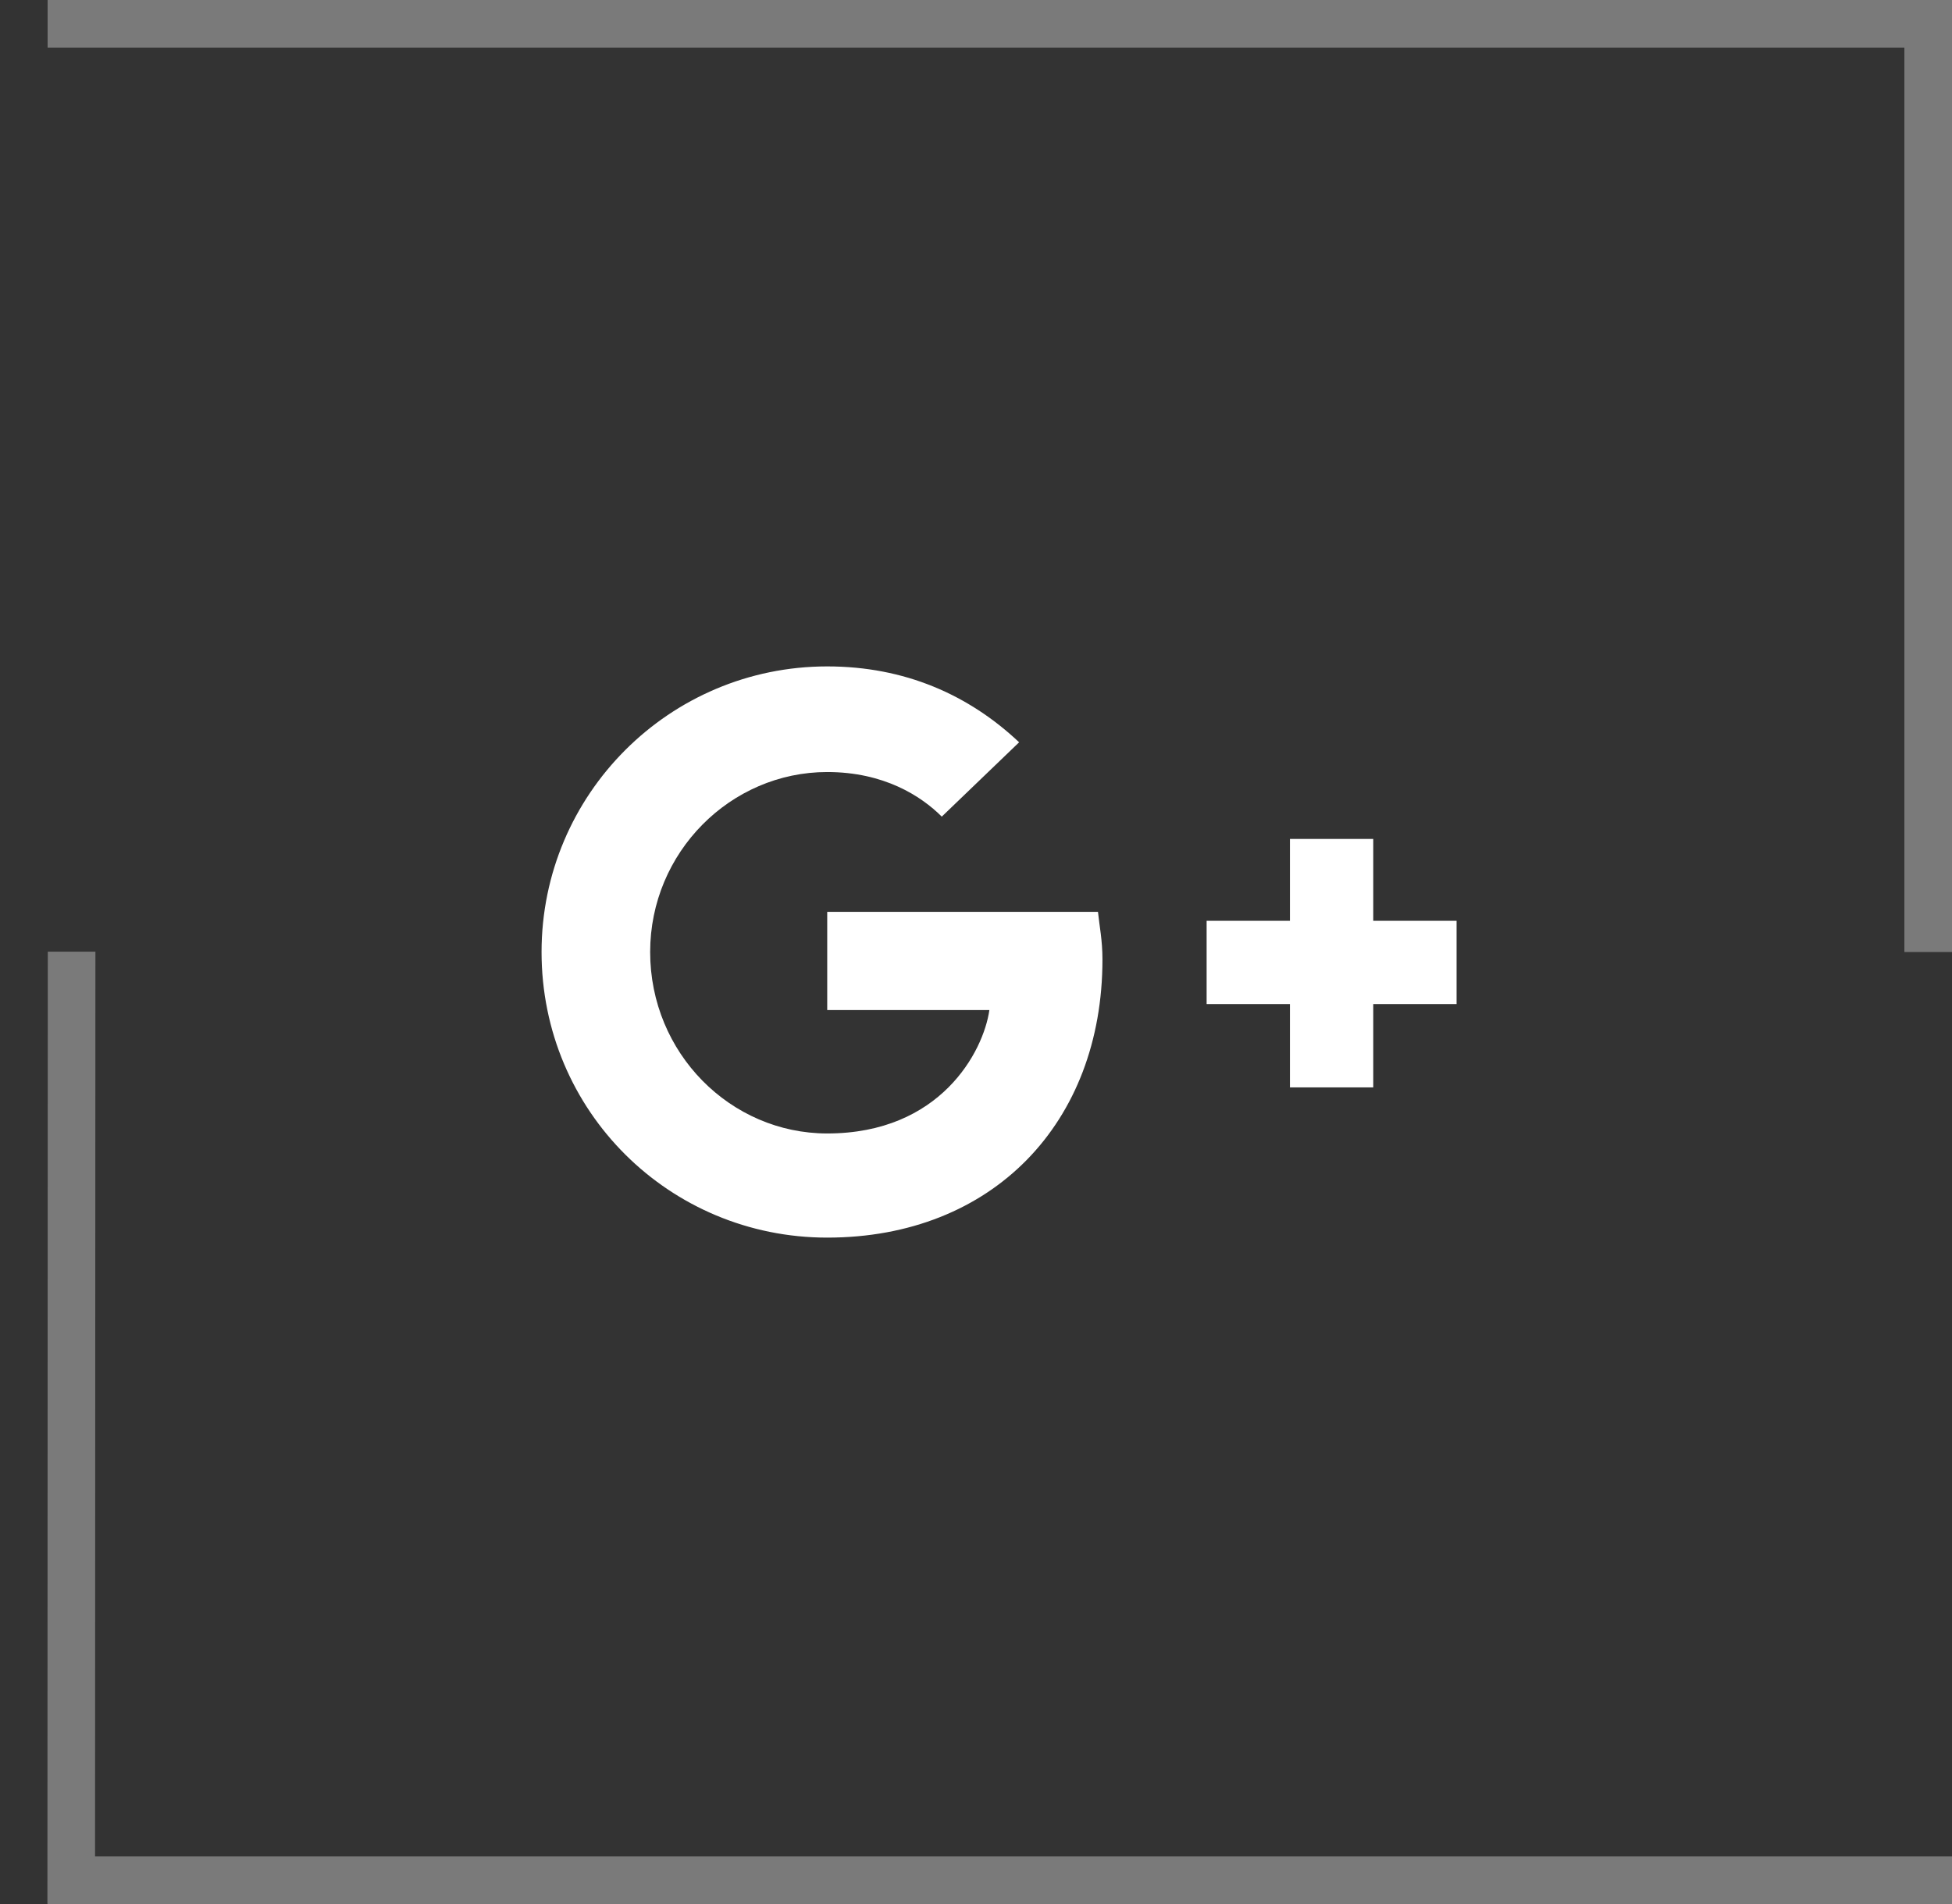 <svg width="41" height="40" viewBox="0 0 41 40" fill="none" xmlns="http://www.w3.org/2000/svg">
<rect x="0" y="0" width="41" height="40" fill="#333333" stroke="none"/>
<g opacity="0.35">
<line x1="1" y1="0.5" x2="41" y2="0.5" stroke="url(#paint0_linear)"/>
<line x1="40.5" x2="40.5" y2="20" stroke="white"/>
<line x1="1" y1="39.5" x2="41" y2="39.5" stroke="url(#paint1_linear)"/>
<line x1="1.496" y1="39.993" x2="1.504" y2="19.993" stroke="white"/>
</g>
<path d="M23.062 19.156H17.375V21.219H20.781C20.656 22.094 19.75 23.812 17.375 23.812C15.344 23.812 13.656 22.125 13.656 20C13.656 17.906 15.344 16.219 17.375 16.219C18.562 16.219 19.344 16.719 19.781 17.156L21.406 15.594C20.344 14.594 19 14 17.375 14C14.062 14 11.375 16.688 11.375 20C11.375 23.344 14.062 26 17.375 26C20.844 26 23.156 23.594 23.156 20.156C23.156 19.75 23.094 19.469 23.062 19.156ZM28.844 19.344V17.625H27.094V19.344H25.344V21.094H27.094V22.844H28.844V21.094H30.594V19.344H28.844Z" fill="white"/>
<defs>
<linearGradient id="paint0_linear" x1="41" y1="1" x2="1" y2="1" gradientUnits="userSpaceOnUse">
<stop stop-color="white"/>
<stop offset="1" stop-color="white"/>
</linearGradient>
<linearGradient id="paint1_linear" x1="41" y1="40" x2="1" y2="40" gradientUnits="userSpaceOnUse">
<stop stop-color="white"/>
<stop offset="1" stop-color="white"/>
</linearGradient>
</defs>
</svg>
